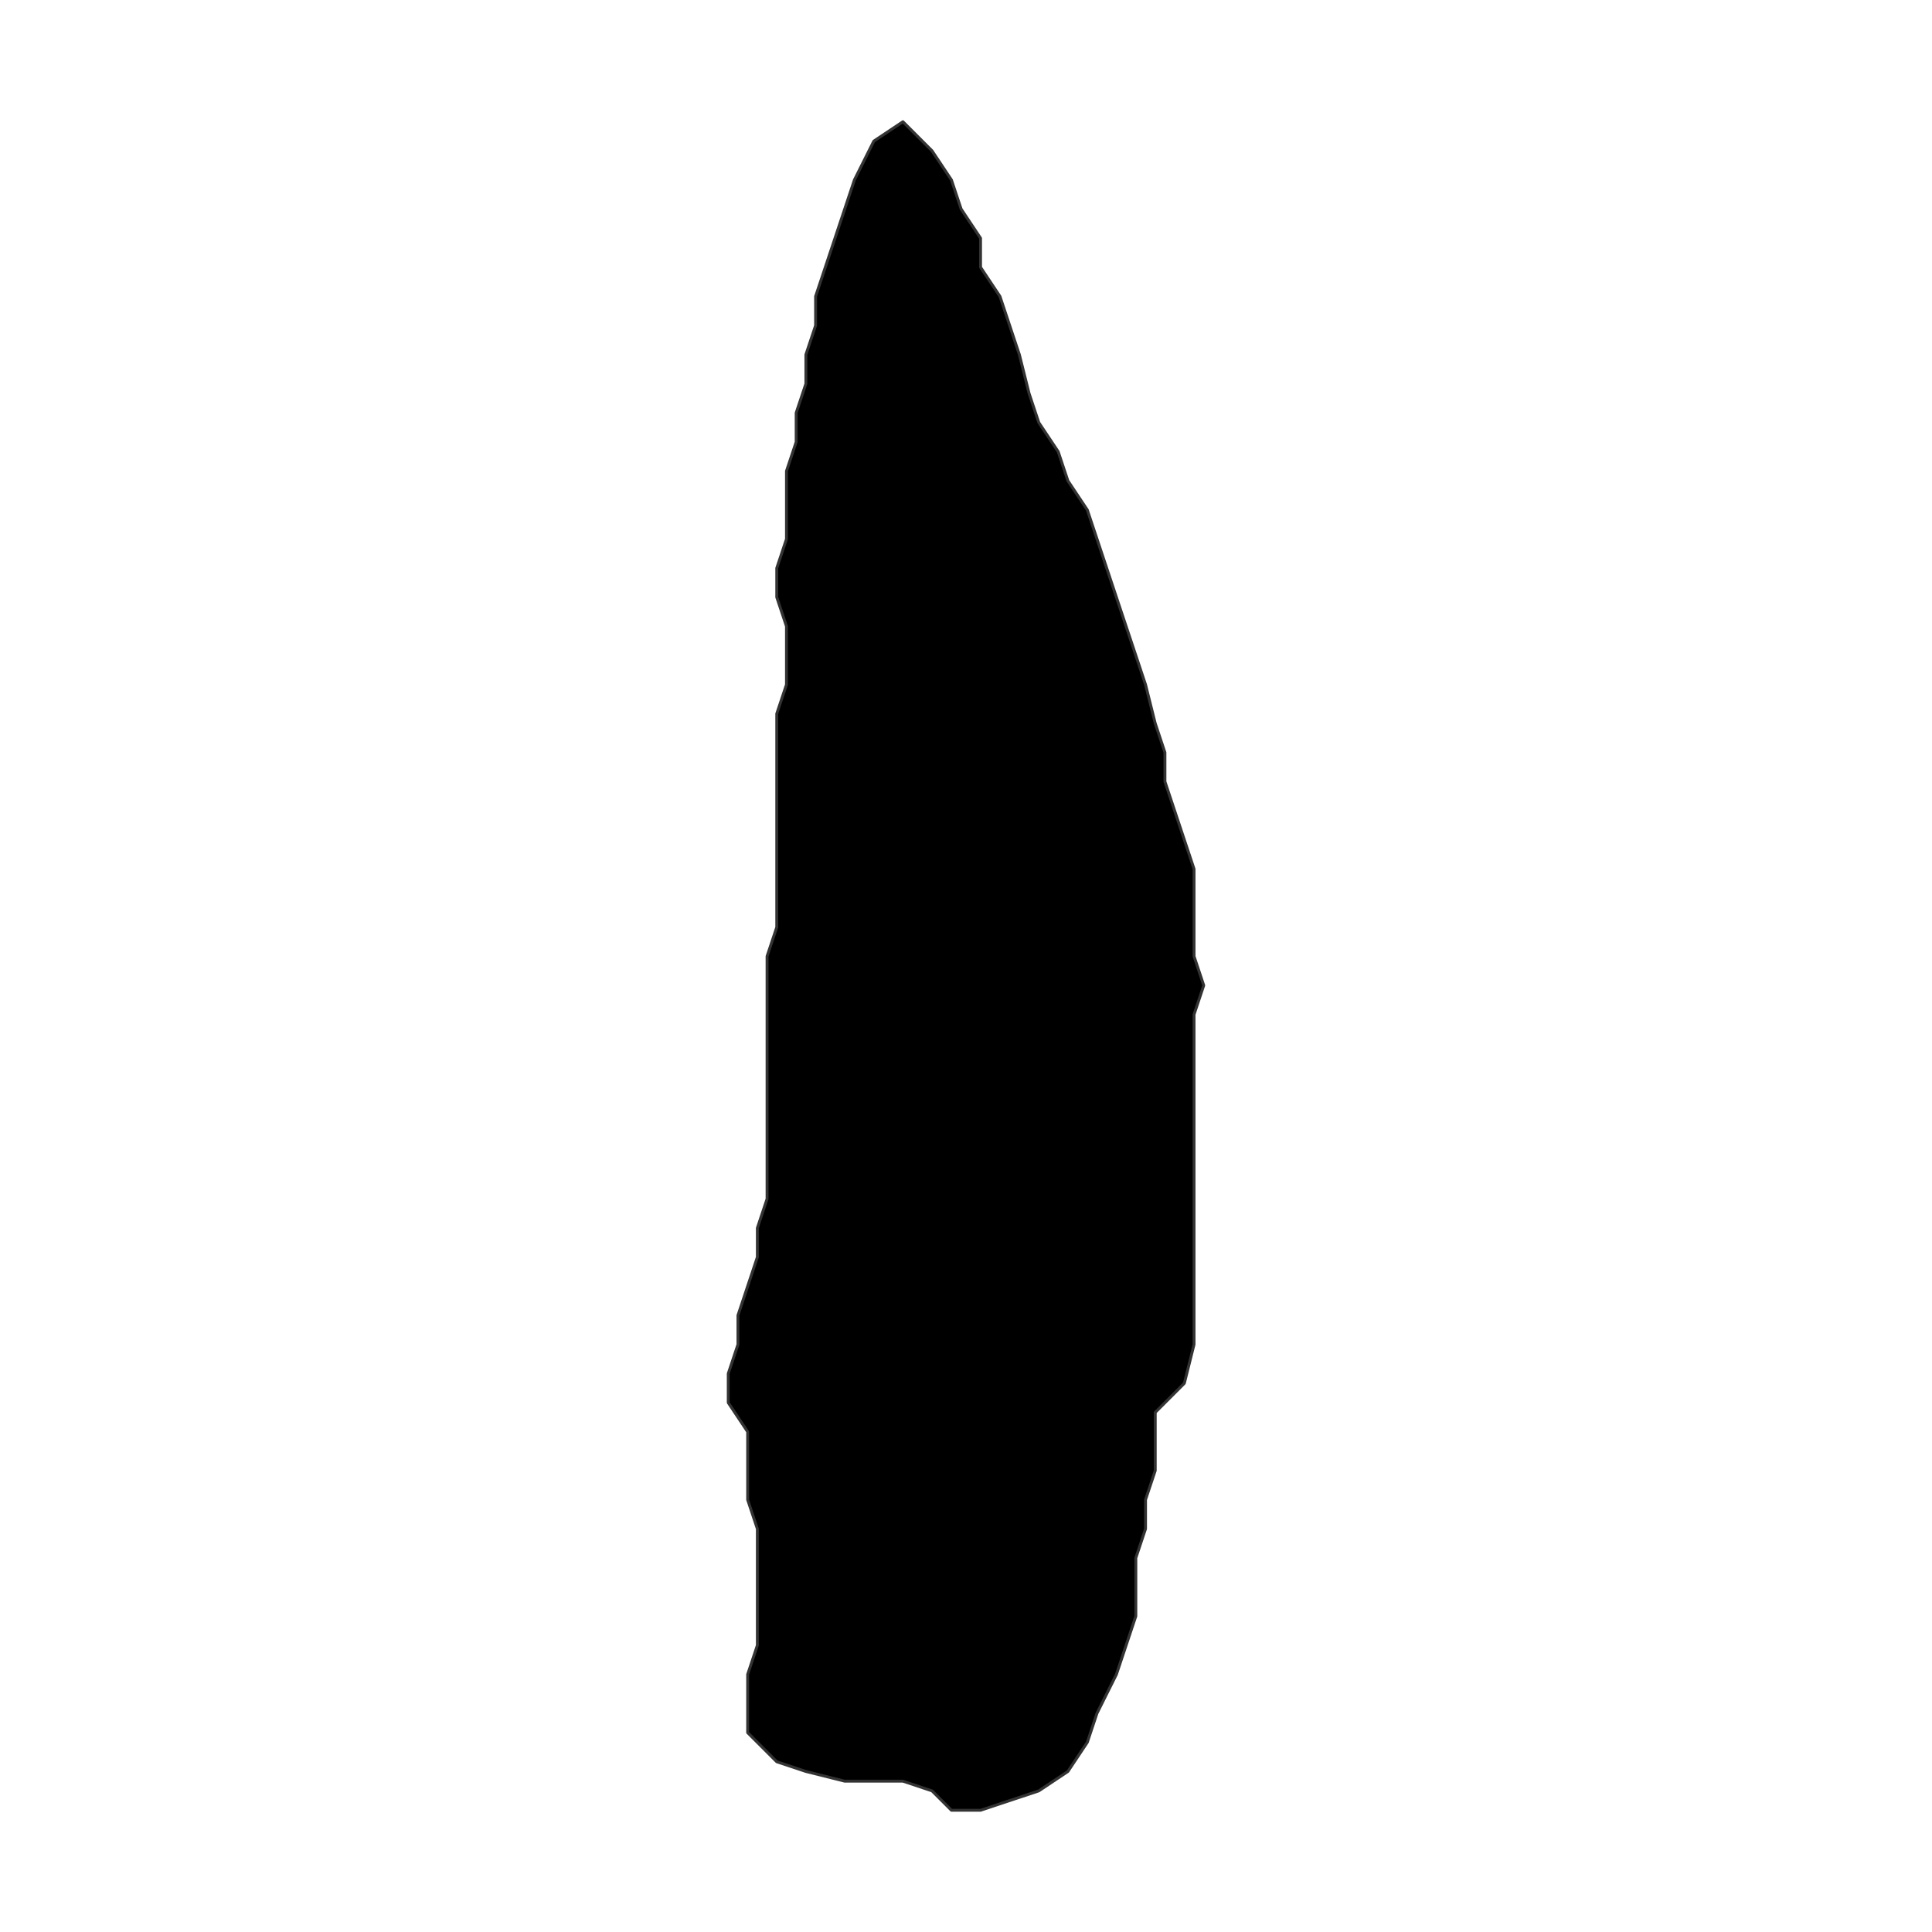 <?xml version="1.0" encoding="UTF-8"?>
<svg xmlns="http://www.w3.org/2000/svg" xmlns:xlink="http://www.w3.org/1999/xlink" width="504pt" height="504pt" viewBox="0 0 504 504" version="1.1">
<g id="surface255">
<rect x="0" y="0" width="504" height="504" style="fill:rgb(100%,100%,100%);fill-opacity:1;stroke:none;"/>
<path style="fill-rule:nonzero;fill:rgb(0%,0%,0%);fill-opacity:1;stroke-width:0.75;stroke-linecap:round;stroke-linejoin:round;stroke:rgb(20%,20%,20%);stroke-opacity:1;stroke-miterlimit:10;" d="M 255.797 472.246 L 248.203 472.246 L 243.141 467.184 L 235.543 464.652 L 220.355 464.652 L 210.23 462.121 L 202.633 459.59 L 195.039 451.996 L 195.039 436.805 L 197.57 429.211 L 197.57 398.832 L 195.039 391.238 L 195.039 373.516 L 189.977 365.922 L 189.977 358.328 L 192.508 350.73 L 192.508 343.137 L 197.57 327.949 L 197.57 320.352 L 200.102 312.758 L 200.102 249.469 L 202.633 241.875 L 202.633 186.18 L 205.164 178.586 L 205.164 163.395 L 202.633 155.801 L 202.633 148.203 L 205.164 140.609 L 205.164 122.891 L 207.695 115.293 L 207.695 107.699 L 210.23 100.105 L 210.23 92.512 L 212.762 84.914 L 212.762 77.32 L 217.824 62.133 L 220.355 54.535 L 222.887 46.941 L 227.949 36.816 L 235.543 31.754 L 243.141 39.348 L 248.203 46.941 L 250.734 54.535 L 255.797 62.133 L 255.797 69.727 L 260.859 77.32 L 263.391 84.914 L 265.922 92.512 L 268.457 102.637 L 270.988 110.23 L 276.051 117.824 L 278.582 125.422 L 283.645 133.016 L 288.707 148.203 L 291.238 155.801 L 293.77 163.395 L 296.305 170.988 L 298.836 178.586 L 301.367 188.711 L 303.898 196.305 L 303.898 203.898 L 306.43 211.496 L 311.492 226.684 L 311.492 249.469 L 314.023 257.062 L 311.492 264.656 L 311.492 350.73 L 308.961 360.859 L 301.367 368.453 L 301.367 383.641 L 298.836 391.238 L 298.836 398.832 L 296.305 406.426 L 296.305 421.617 L 293.77 429.211 L 291.238 436.805 L 286.176 446.934 L 283.645 454.527 L 278.582 462.121 L 270.988 467.184 L 263.391 469.715 Z M 255.797 472.246 "/>
</g>
</svg>
